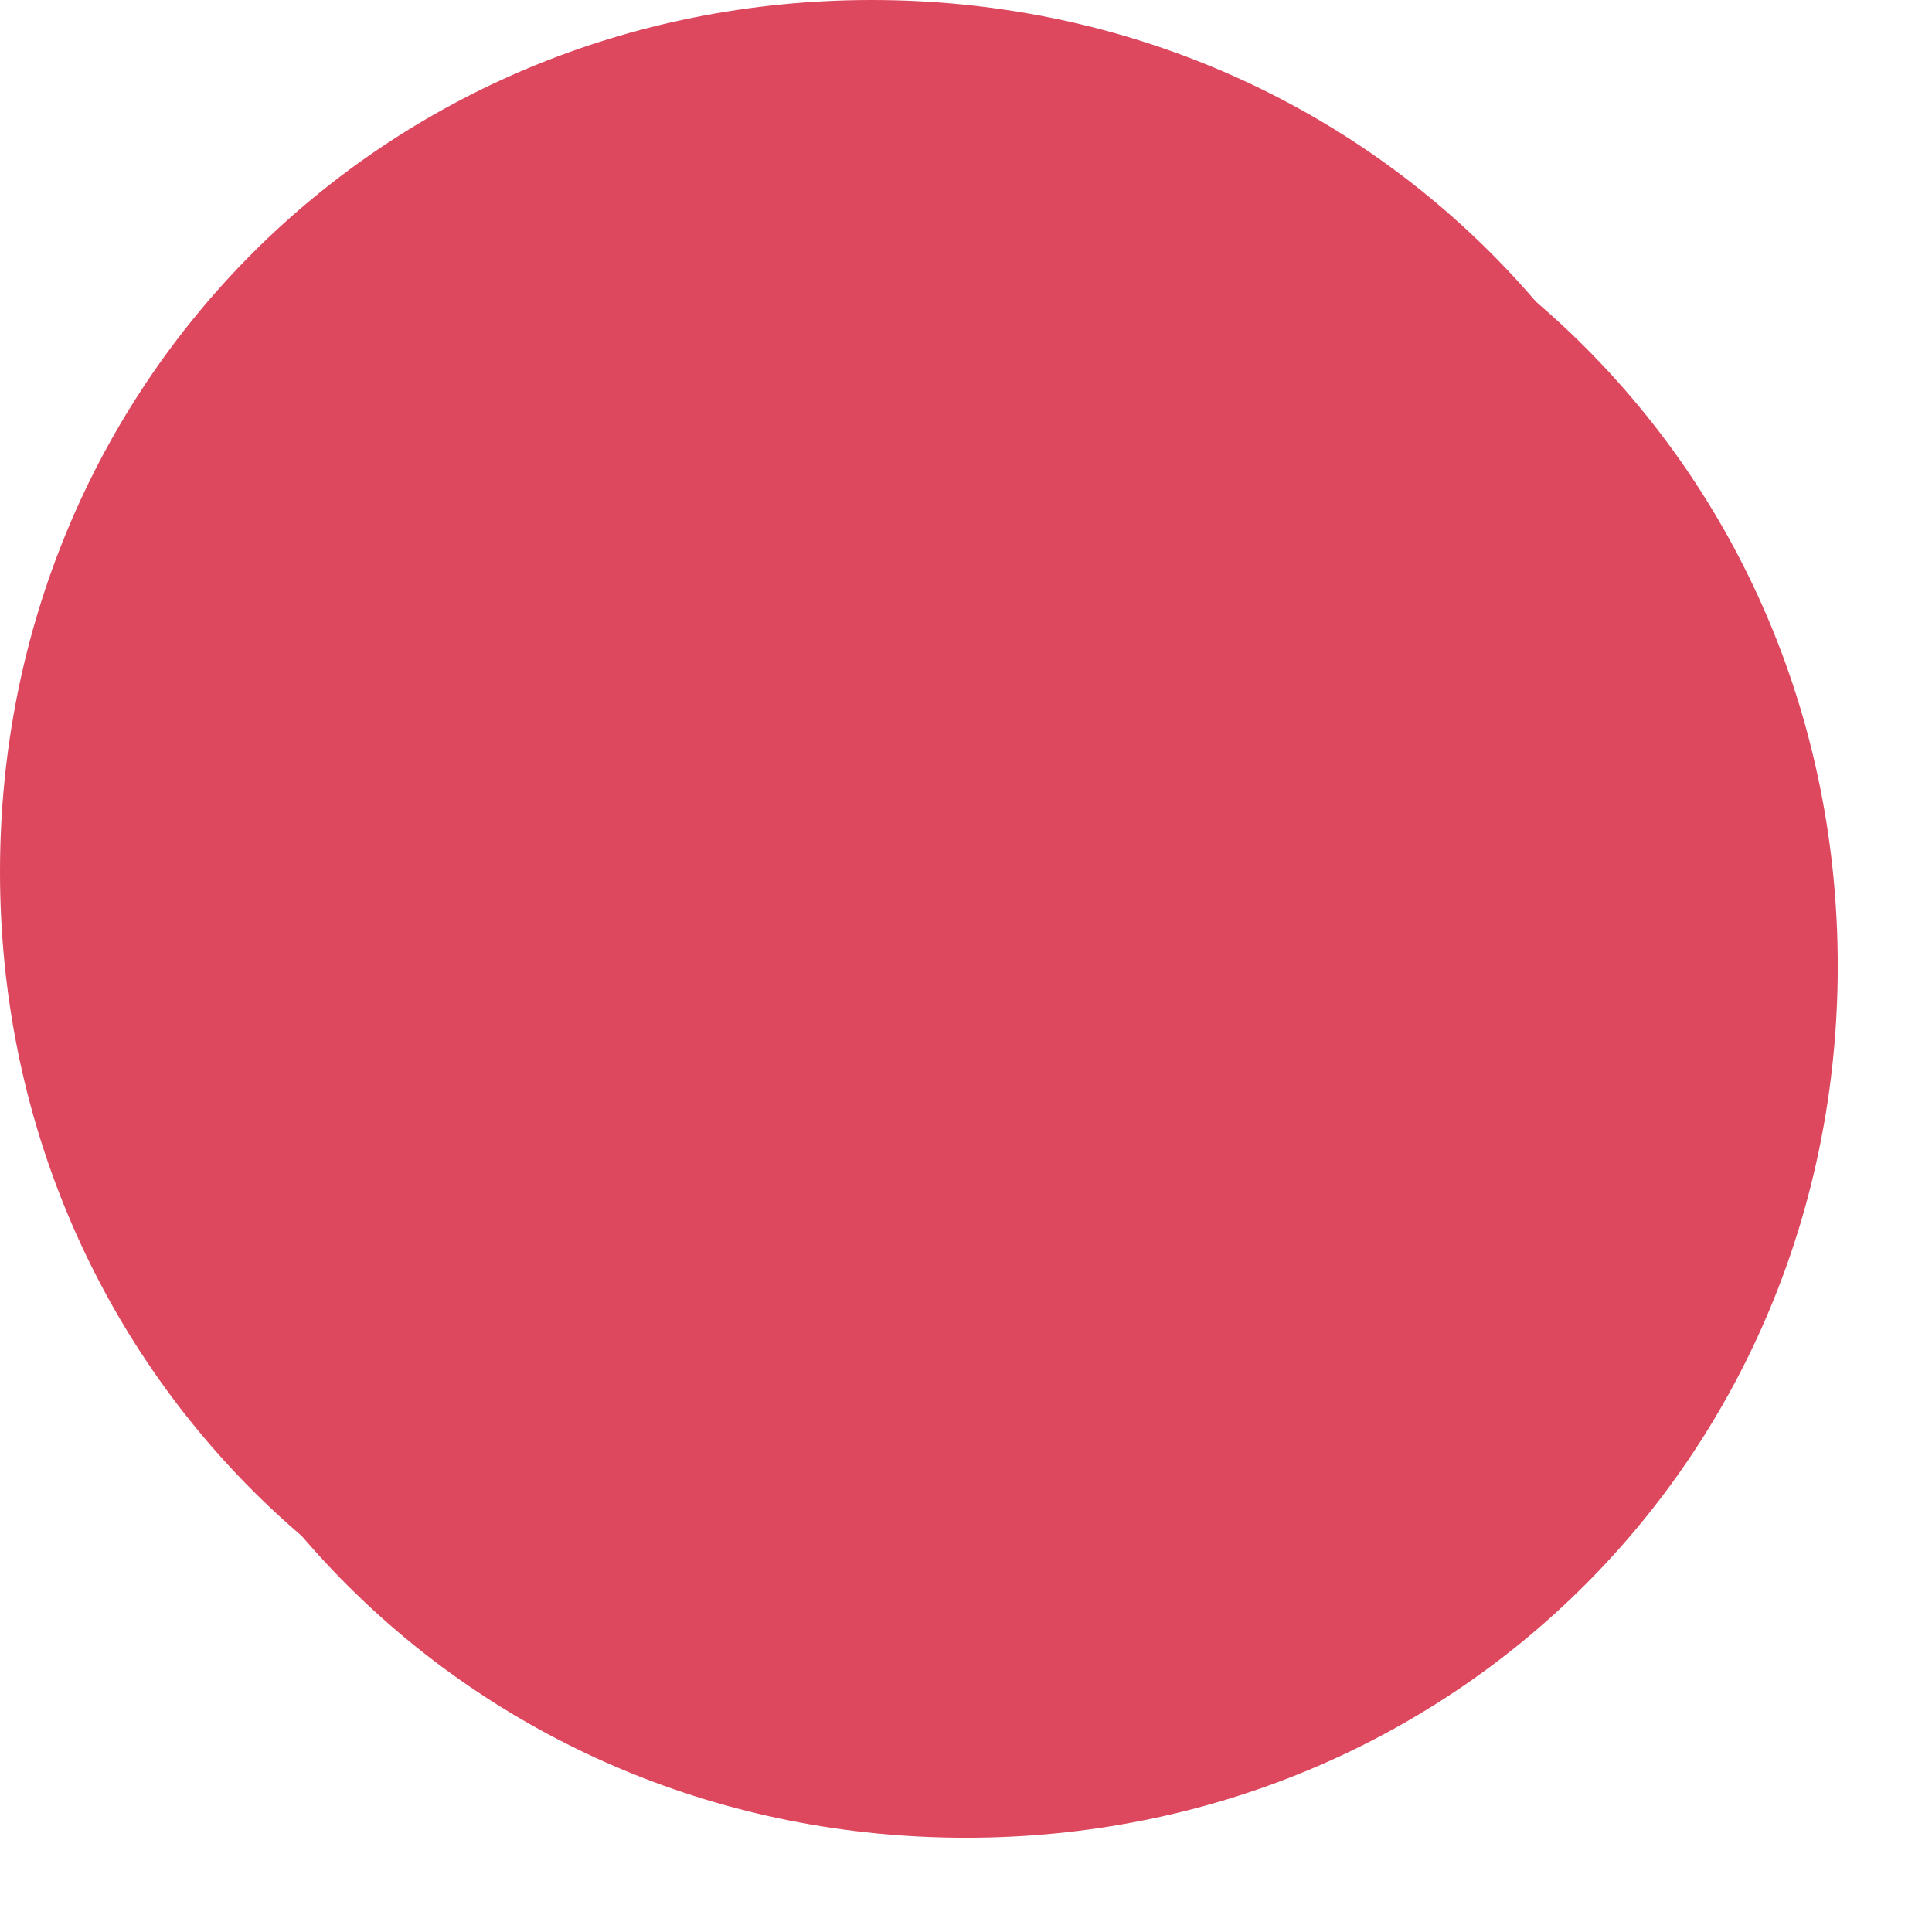 ﻿<?xml version="1.0" encoding="utf-8"?>
<svg version="1.1" xmlns:xlink="http://www.w3.org/1999/xlink" width="41px" height="41px" xmlns="http://www.w3.org/2000/svg">
  <defs>
    <filter x="917px" y="387px" width="41px" height="41px" filterUnits="userSpaceOnUse" id="filter13">
      <feOffset dx="2" dy="2" in="SourceAlpha" result="shadowOffsetInner" />
      <feGaussianBlur stdDeviation="1" in="shadowOffsetInner" result="shadowGaussian" />
      <feComposite in2="shadowGaussian" operator="atop" in="SourceAlpha" result="shadowComposite" />
      <feColorMatrix type="matrix" values="0 0 0 0 0  0 0 0 0 0  0 0 0 0 0  0 0 0 0.349 0  " in="shadowComposite" />
    </filter>
    <g id="widget14">
      <path d="M 935.5 387  C 945.86 387  954 395.14  954 405.5  C 954 415.86  945.86 424  935.5 424  C 925.14 424  917 415.86  917 405.5  C 917 395.14  925.14 387  935.5 387  Z " fill-rule="nonzero" fill="#dd485e" stroke="none" />
    </g>
  </defs>
  <g transform="matrix(1 0 0 1 -917 -387 )">
    <use xlink:href="#widget14" filter="url(#filter13)" />
    <use xlink:href="#widget14" />
  </g>
</svg>